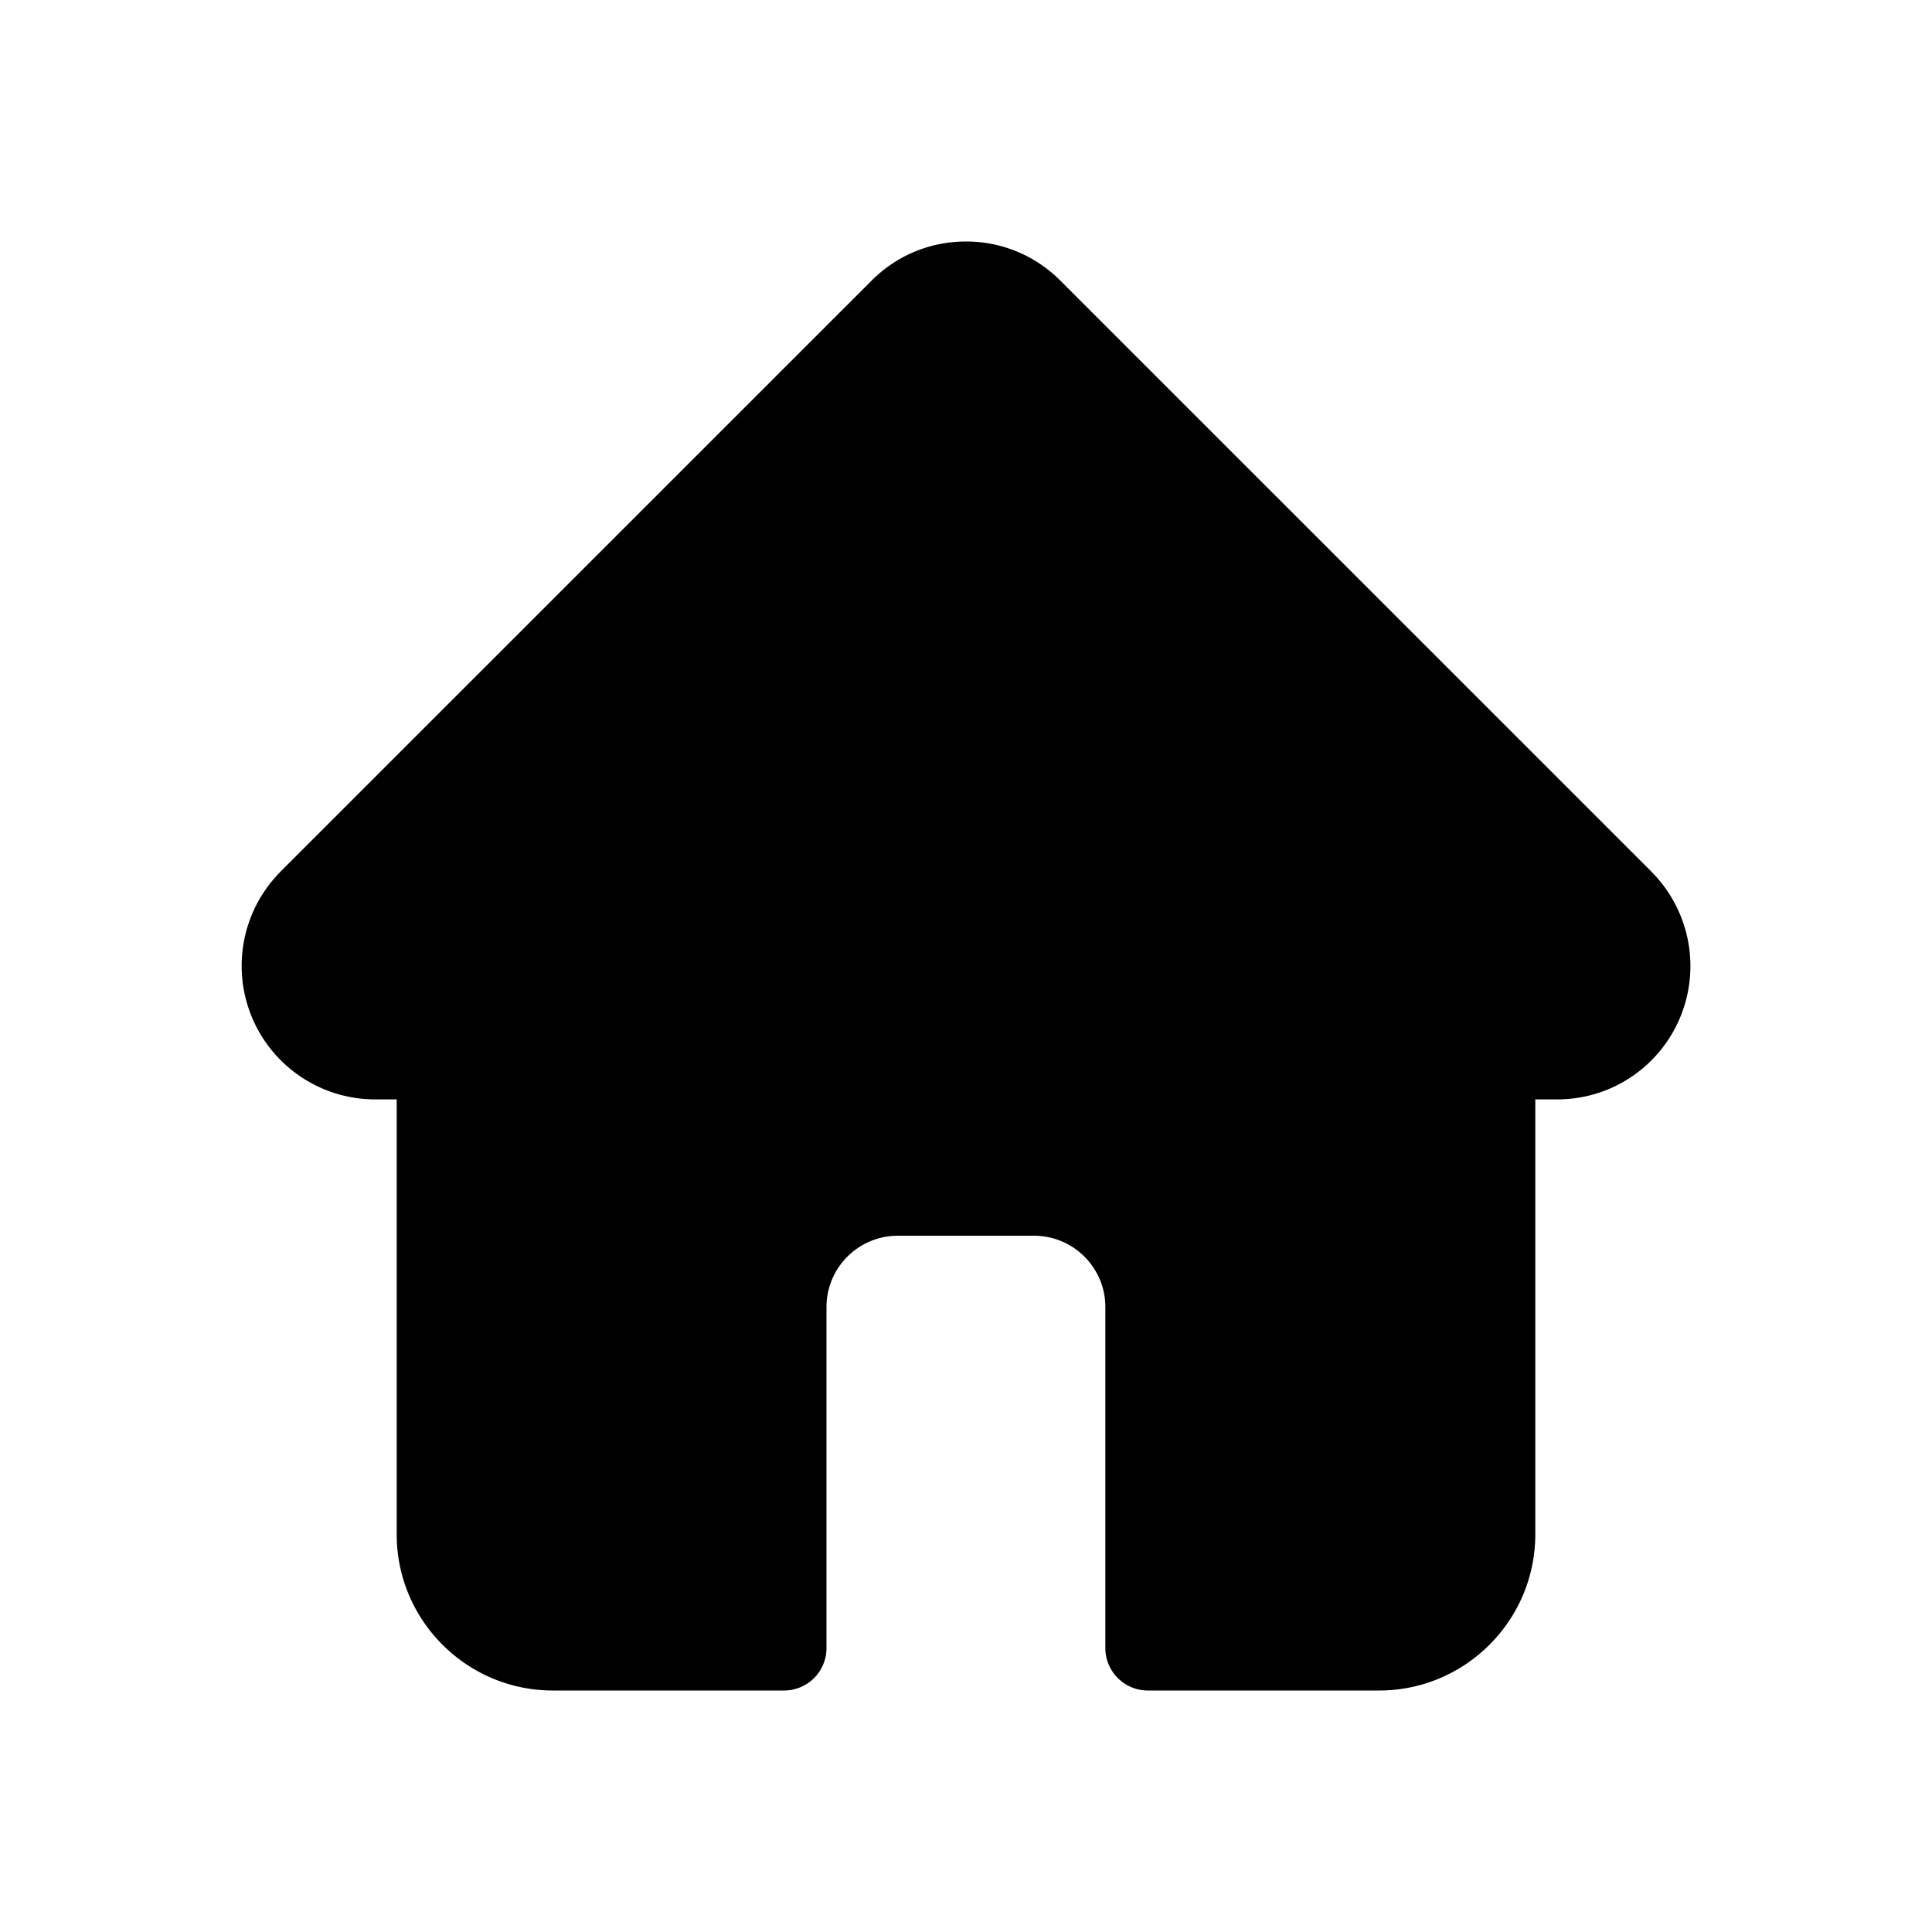 <svg xmlns="http://www.w3.org/2000/svg" fill="currentColor" viewBox="0 0 24 24">
  <path d="m20.517 10.83-.002-.002-7.343-7.342A1.646 1.646 0 0 0 12 3c-.443 0-.859.172-1.172.485l-7.34 7.339-.007.008a1.659 1.659 0 0 0 1.154 2.825h.293v5.404c0 1.069.87 1.939 1.94 1.939H9.74a.527.527 0 0 0 .527-.527v-4.237c0-.488.397-.885.885-.885h1.694c.488 0 .885.397.885.885v4.237c0 .29.236.527.528.527h2.873c1.07 0 1.94-.87 1.94-1.94v-5.403h.27c.443 0 .86-.172 1.173-.485a1.66 1.66 0 0 0 0-2.343Z"/>
</svg>